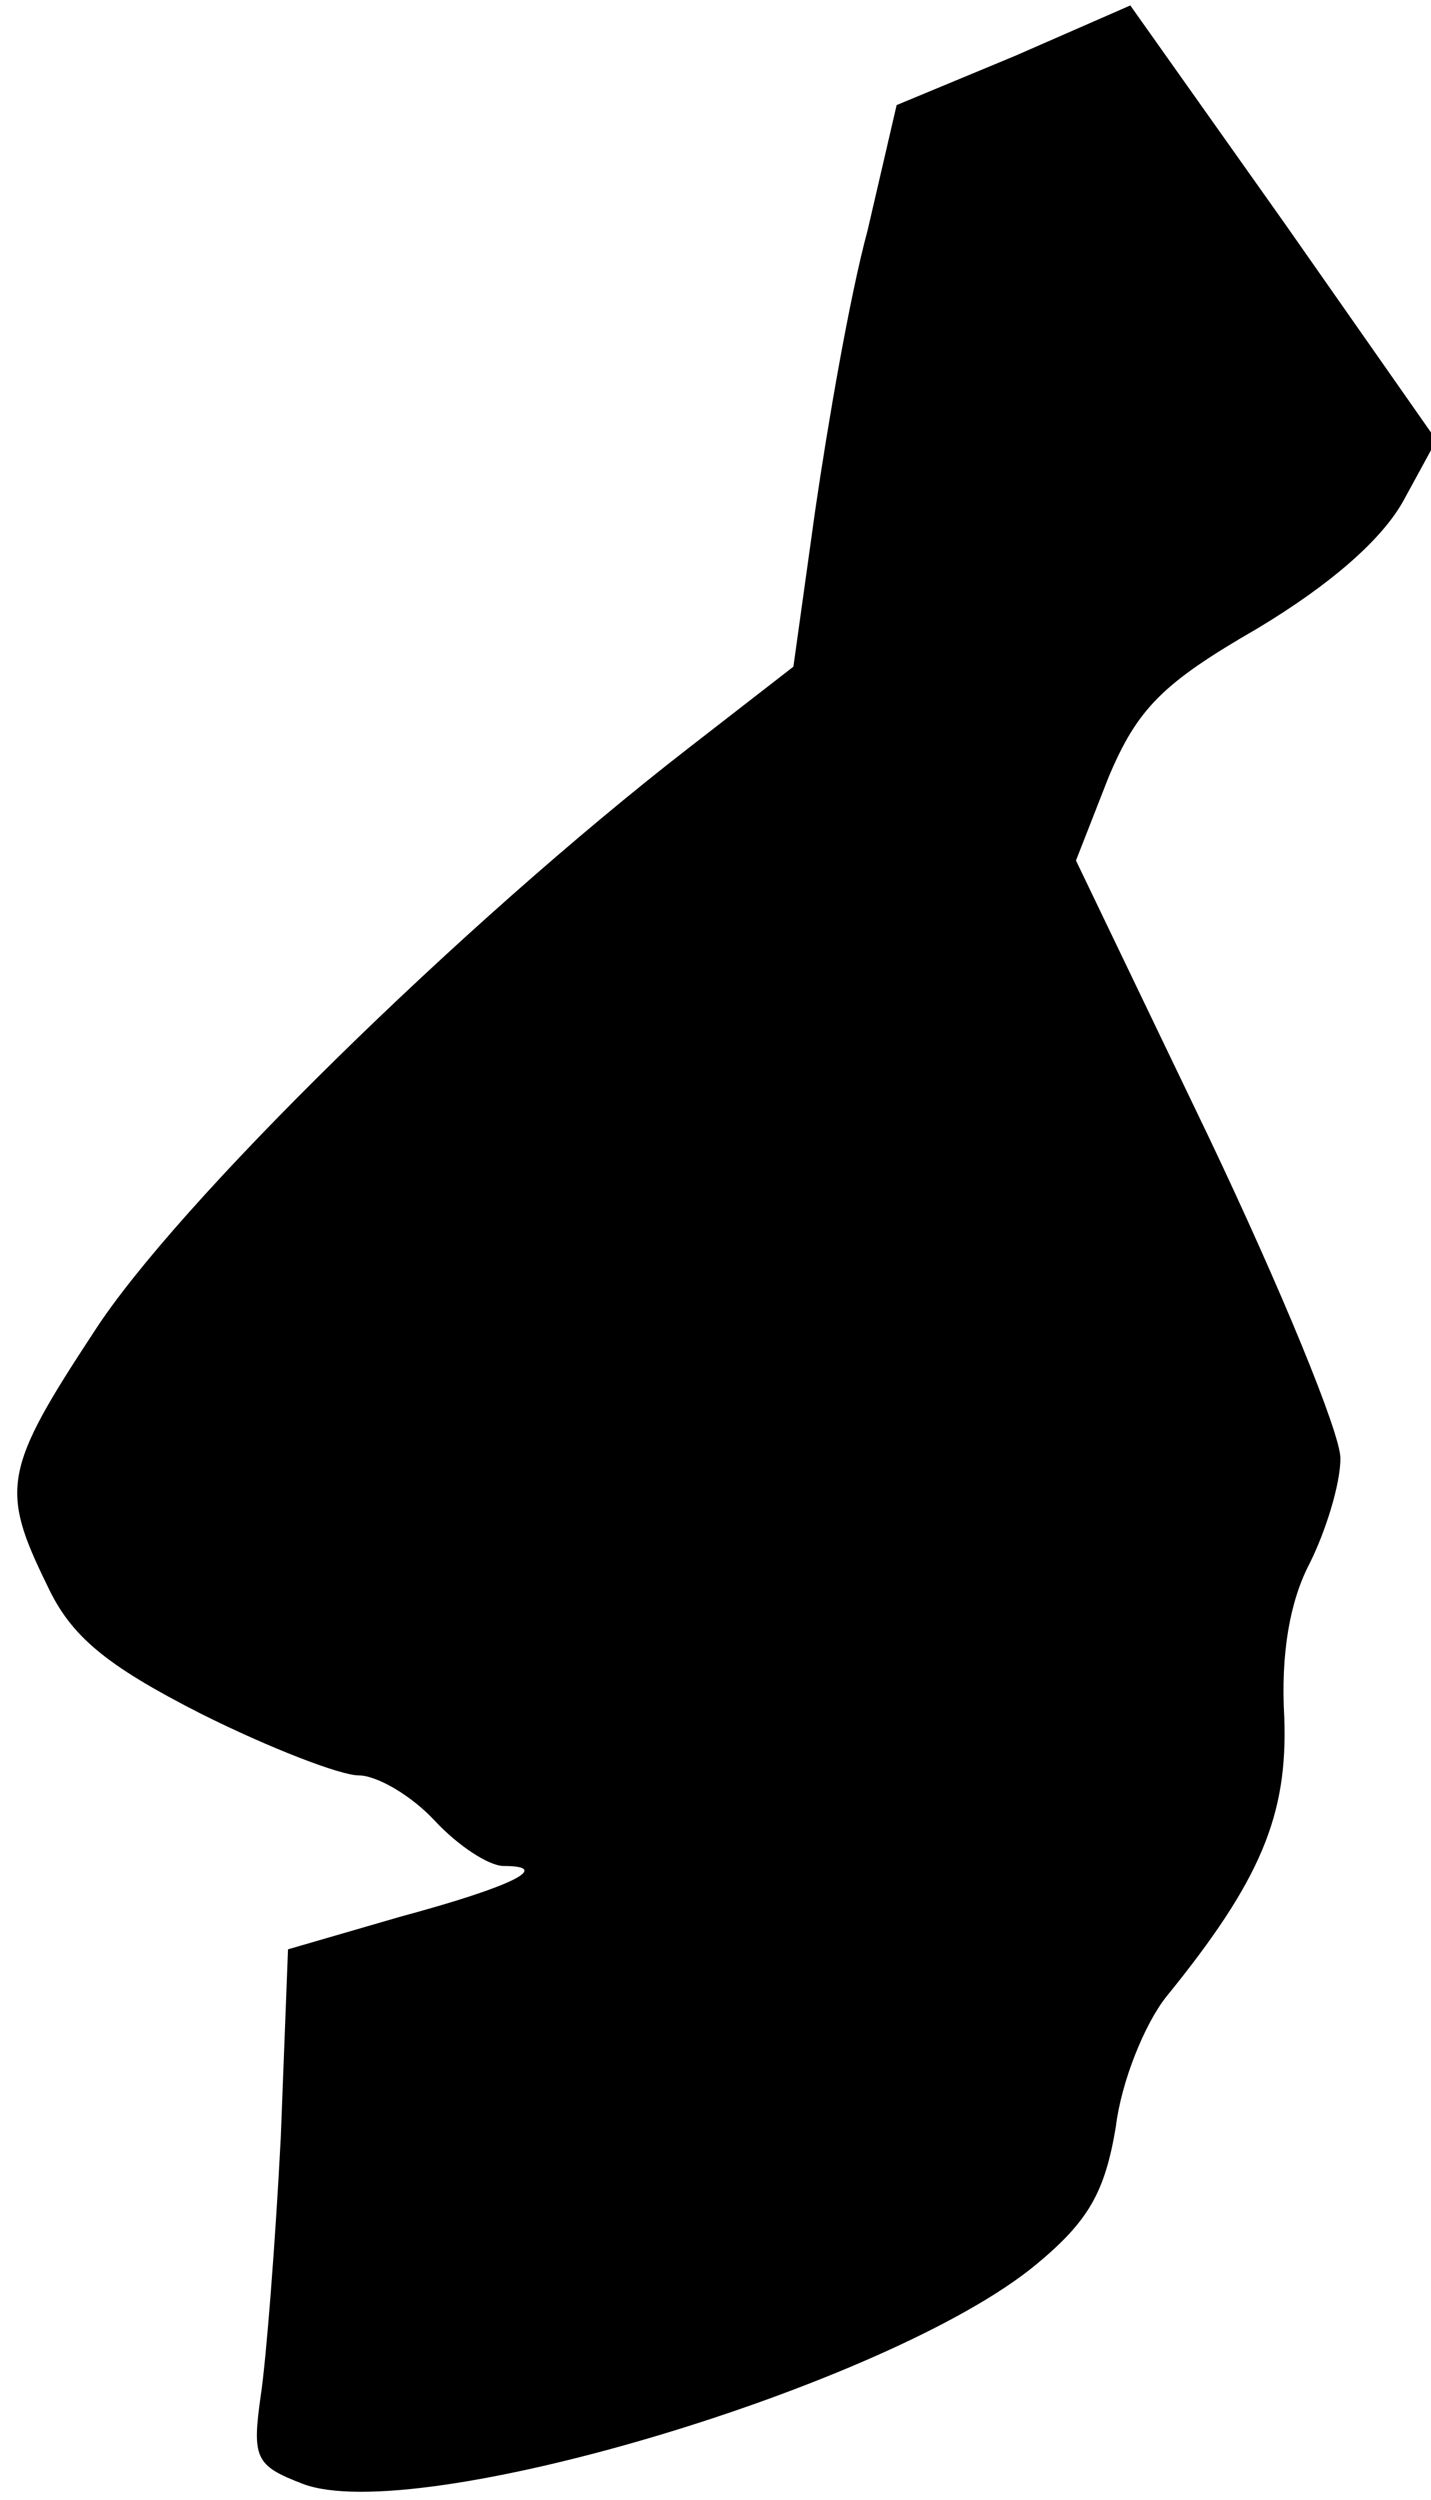 <?xml version="1.0" standalone="no"?>
<!DOCTYPE svg PUBLIC "-//W3C//DTD SVG 20010904//EN"
 "http://www.w3.org/TR/2001/REC-SVG-20010904/DTD/svg10.dtd">
<svg version="1.0" xmlns="http://www.w3.org/2000/svg"
 width="79pt" height="138pt" viewBox="0 0 79 138"
 preserveAspectRatio="xMidYMid meet">
<g transform="translate(0,138) scale(0.1,-0.1)"
fill="#000000" stroke="none">
<path fill="#000000" stroke="none" d="M560 1349 l-65 -27 -16 -69 c-10 -37
-22 -107 -29 -155 l-12 -86 -58 -45 c-125 -97 -283 -252 -328 -322 -50 -76
-52 -87 -26 -140 13 -28 32 -44 85 -71 38 -19 77 -34 87 -34 10 0 29 -11 42
-25 13 -14 30 -25 38 -25 27 0 6 -11 -57 -28 l-62 -18 -4 -104 c-3 -58 -8
-122 -11 -142 -5 -35 -3 -39 23 -49 62 -24 324 54 405 121 29 24 38 40 44 76
3 25 16 57 28 72 52 64 67 100 65 154 -2 35 3 64 14 85 9 18 17 44 17 58 0 14
-33 94 -73 178 l-73 152 18 46 c16 38 30 52 82 82 40 24 69 49 81 71 l18 33
-84 120 -85 120 -64 -28z"/>
</g>
</svg>
